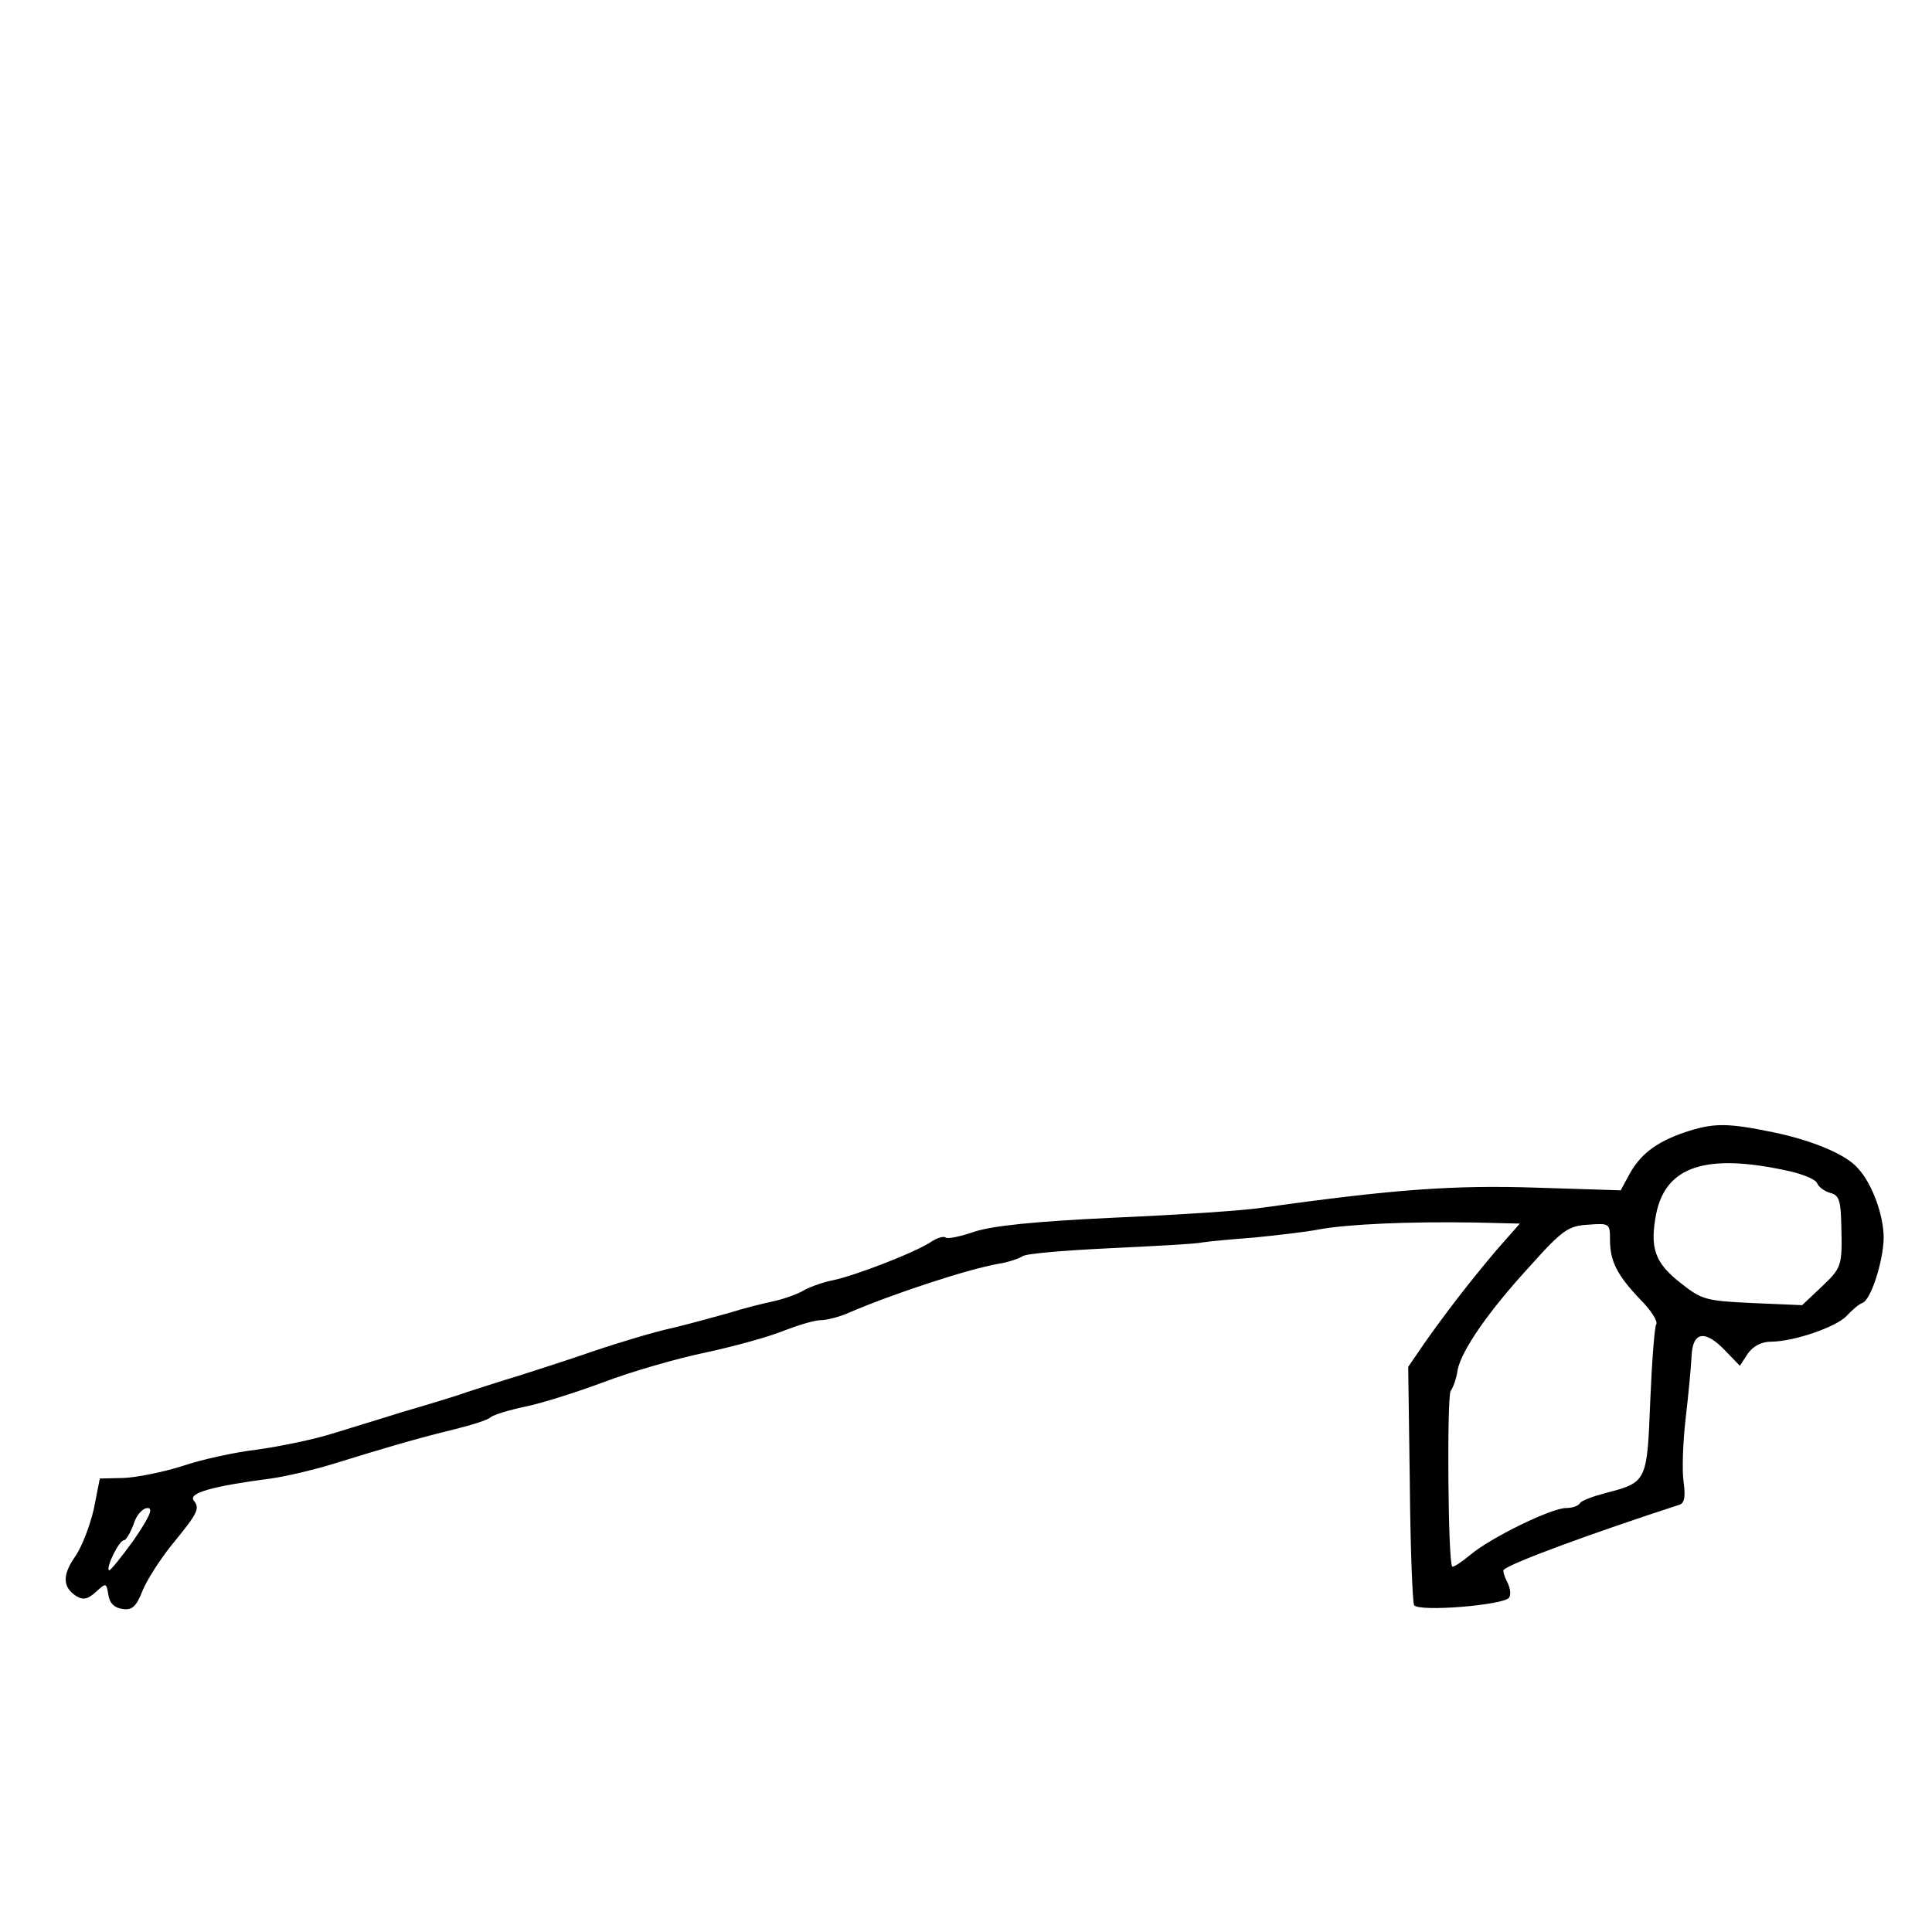 <?xml version="1.0" standalone="no"?>
<!DOCTYPE svg PUBLIC "-//W3C//DTD SVG 20010904//EN" "http://www.w3.org/TR/2001/REC-SVG-20010904/DTD/svg10.dtd">
<svg xmlns="http://www.w3.org/2000/svg" version="1.0" width="360pt" height="360pt" viewBox="0 0 360 360" preserveAspectRatio="xMidYMid meet">

<g transform="translate(0,360) scale(0.1,-0.1)" fill="#000000" stroke="none">
<path d="M3139 1490 c-55 -19 -84 -42 -105 -82 l-14 -26 -158 5 c-152 5 -265 -3 -507 -37 -38 -6 -165 -14 -280 -19 -148 -7 -225 -15 -259 -26 -26 -9 -50 -14 -54 -11 -3 3 -15 0 -27 -8 -30 -20 -144 -64 -185 -72 -19 -4 -44 -13 -55 -20 -11 -6 -36 -15 -55 -19 -19 -4 -55 -13 -80 -21 -25 -7 -72 -20 -105 -28 -33 -7 -100 -27 -150 -44 -49 -17 -112 -37 -140 -46 -27 -8 -70 -22 -95 -30 -25 -9 -79 -25 -120 -37 -41 -13 -101 -31 -133 -41 -32 -10 -94 -23 -137 -29 -43 -5 -106 -19 -141 -31 -35 -11 -84 -21 -109 -22 l-44 -1 -11 -56 c-7 -31 -22 -70 -34 -88 -25 -35 -25 -58 1 -75 13 -8 22 -6 37 8 19 17 19 17 23 -6 2 -15 11 -24 26 -26 18 -3 26 4 38 35 9 21 33 58 53 83 50 61 54 69 42 84 -11 14 36 27 144 41 28 4 79 16 115 27 97 30 158 48 224 64 33 8 65 18 70 23 6 5 36 14 65 20 30 6 96 27 147 46 50 19 136 44 190 55 55 12 120 30 146 41 26 10 56 19 67 19 11 0 35 6 53 14 81 35 221 81 278 91 19 3 39 10 45 14 5 5 78 11 161 15 83 4 162 8 175 11 13 2 56 6 96 9 40 4 94 10 120 15 54 10 168 15 291 13 l84 -2 -44 -50 c-49 -58 -94 -116 -136 -176 l-28 -41 3 -217 c1 -119 5 -221 8 -227 9 -13 167 0 177 14 4 6 2 19 -4 30 -5 10 -8 20 -6 22 14 13 167 69 327 121 10 3 12 15 8 44 -3 21 -1 74 4 117 5 43 10 95 11 116 2 46 25 50 63 10 l27 -28 15 23 c10 14 26 22 43 22 42 0 121 27 141 48 10 11 23 22 29 24 16 5 39 77 40 121 0 42 -21 101 -48 130 -22 26 -85 52 -157 67 -87 18 -112 18 -166 0z m194 -72 c27 -6 51 -16 53 -23 3 -7 14 -15 25 -18 16 -4 19 -15 20 -59 2 -78 1 -80 -38 -117 l-35 -33 -93 4 c-86 4 -94 6 -133 37 -49 38 -58 66 -46 129 18 89 93 114 247 80z m-333 -128 c0 -40 13 -66 57 -112 20 -20 33 -41 29 -46 -3 -5 -8 -70 -11 -143 -6 -150 -6 -151 -83 -171 -23 -6 -45 -14 -48 -19 -3 -5 -14 -9 -26 -9 -27 0 -140 -55 -178 -87 -17 -14 -32 -24 -34 -22 -8 8 -10 315 -3 327 5 7 11 24 13 39 7 36 56 108 136 195 60 67 71 74 108 76 39 3 40 2 40 -28z m-2751 -560 c-24 -33 -44 -58 -46 -56 -6 5 19 56 28 56 4 0 12 14 18 30 5 17 17 30 26 30 11 0 4 -16 -26 -60z"/>
</g>
</svg>
